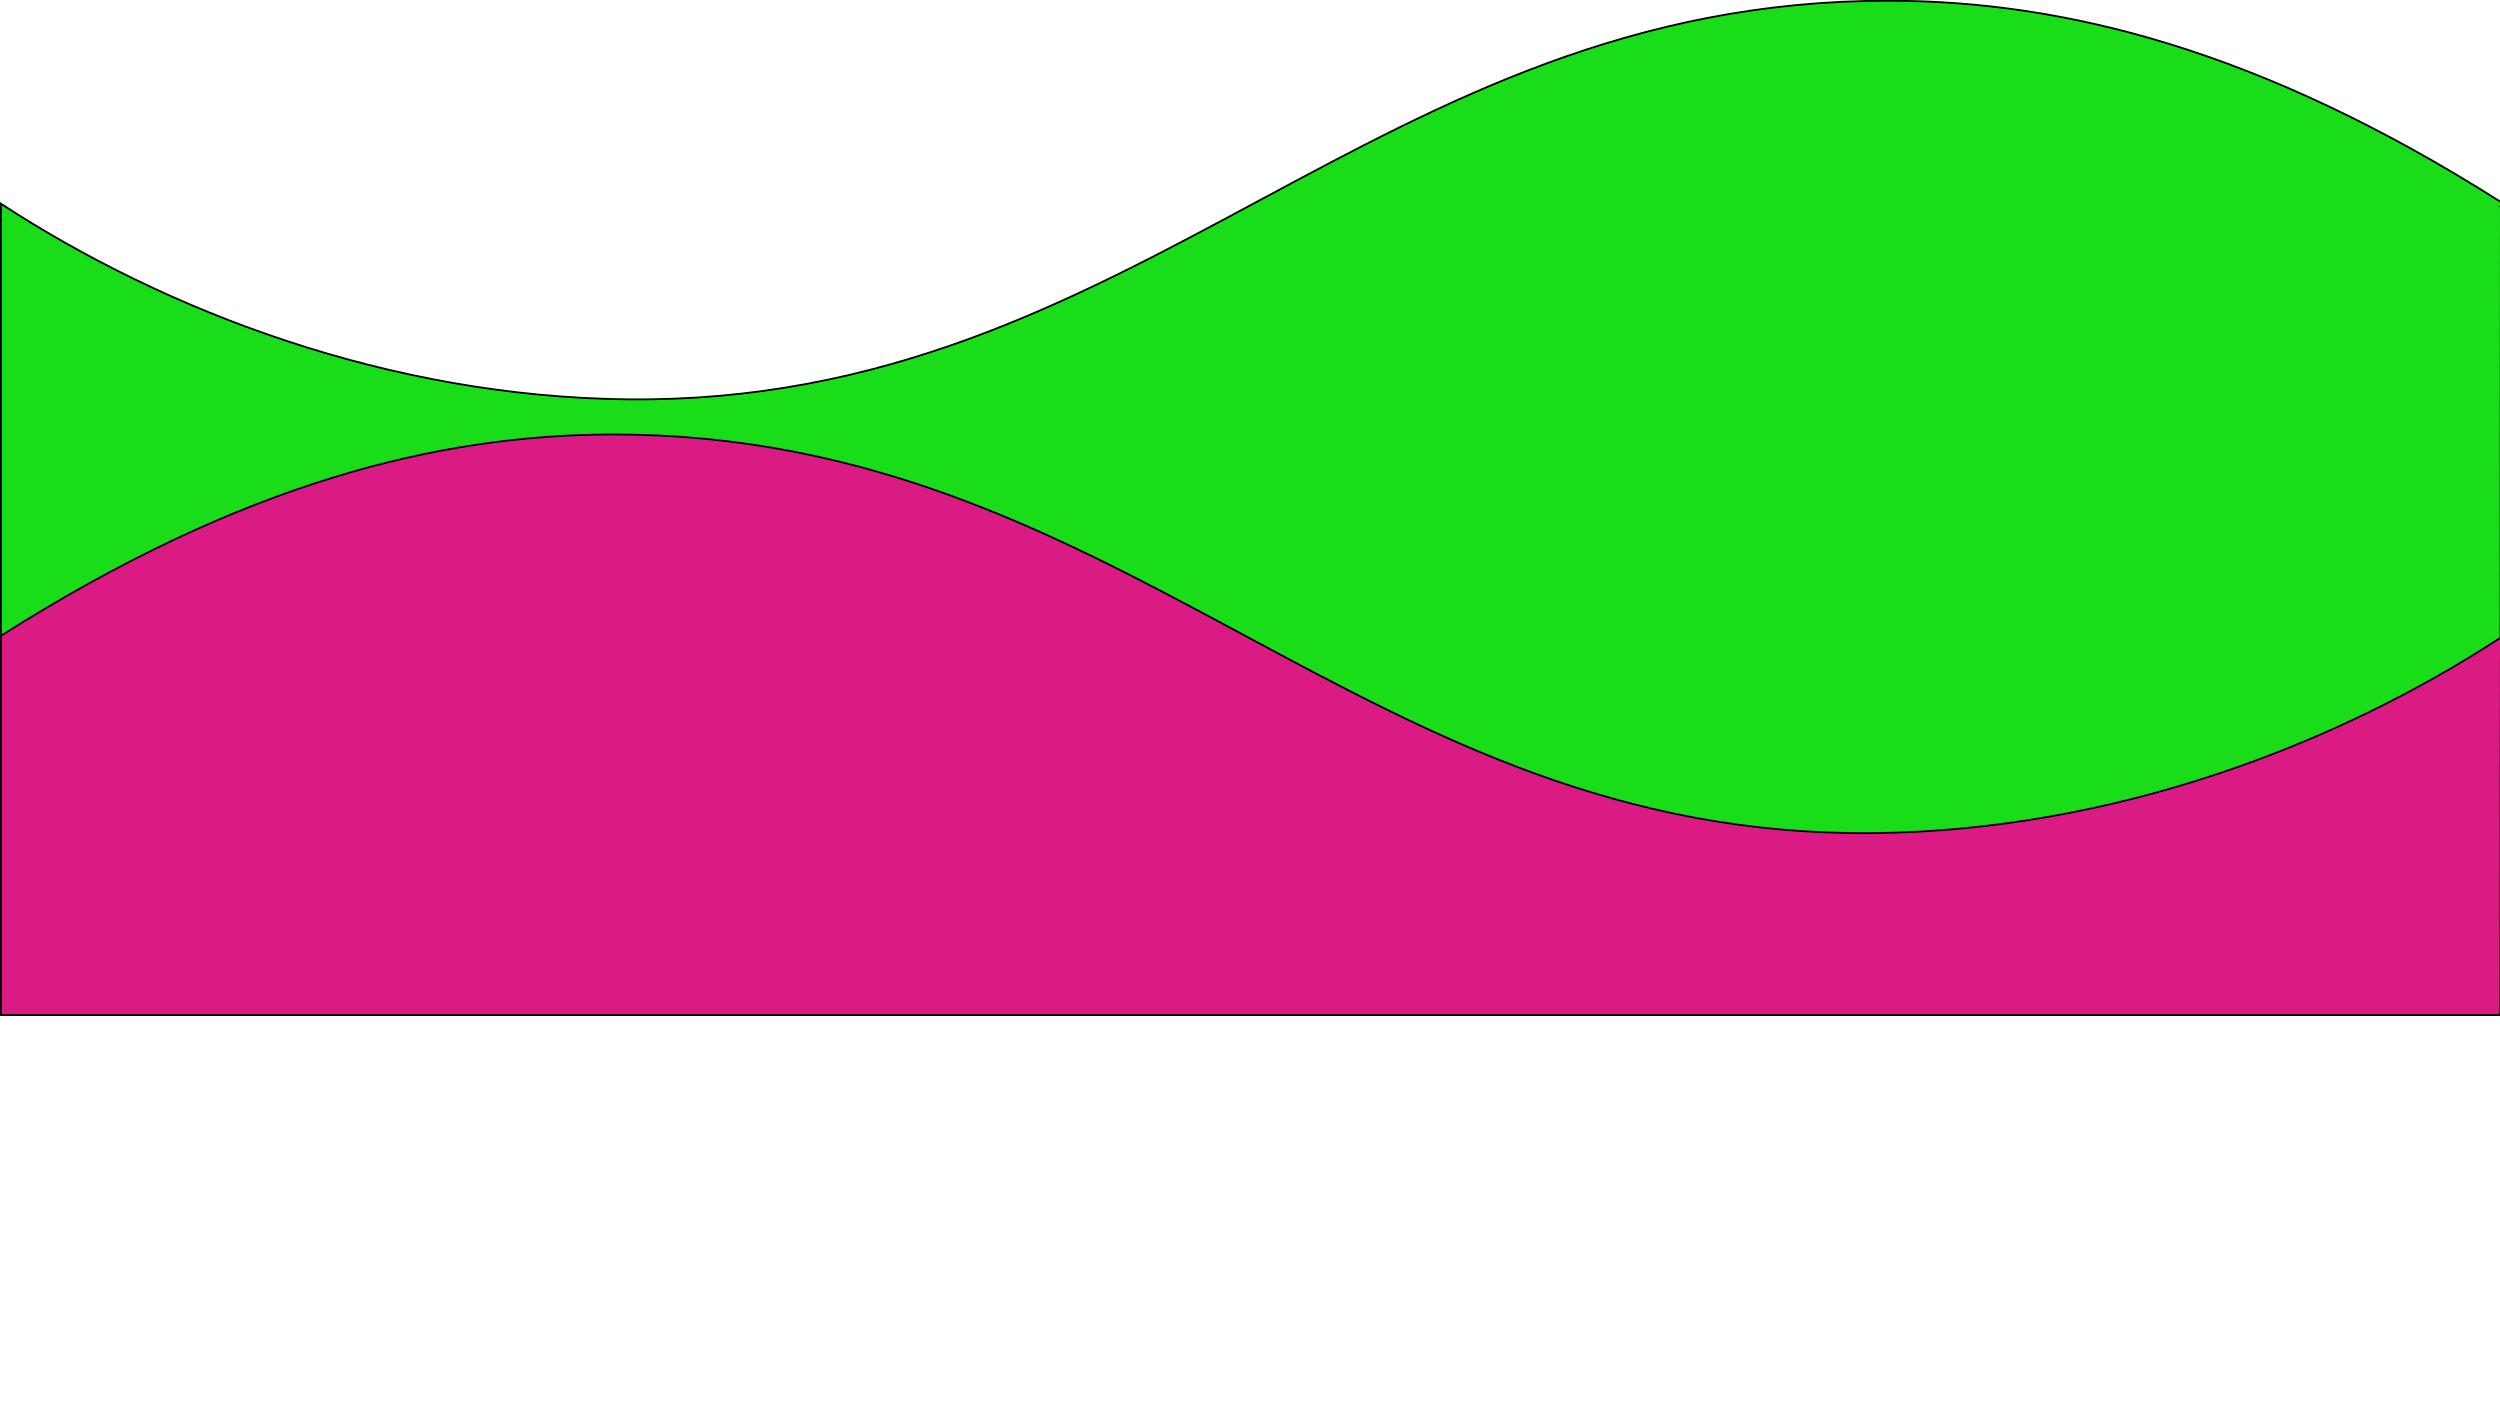 <?xml version="1.0" encoding="utf-8"?>
<!-- Generator: Adobe Illustrator 19.0.0, SVG Export Plug-In . SVG Version: 6.00 Build 0)  -->
<svg version="1.1" id="Layer_1" xmlns="http://www.w3.org/2000/svg" xmlns:xlink="http://www.w3.org/1999/xlink" x="0px" y="0px"
	 viewBox="0 0 1366 768" style="enable-background:new 0 0 1366 768;" xml:space="preserve">
<style type="text/css">
	.st0{fill:#19DD19;stroke:#000000;stroke-miterlimit:10;}
	.st1{fill:#DB1B84;stroke:#000000;stroke-miterlimit:10;}
</style>
<path id="XMLID_1_" class="st0" d="M0.5,111.3c90,58.8,211.8,105.4,342.2,106.9C622.6,221.3,750.5-0.3,1032.8,0.4
	c94.1,0.2,201.7,26.2,333.7,110l-0.5,444.2H0.5V111.3z"/>
<path id="XMLID_2_" class="st1" d="M1366.5,348.3c-90,58.8-211.8,105.4-342.2,106.9c-279.9,3.2-407.8-218.4-690.1-217.8
	c-94.1,0.2-201.7,26.2-333.7,110v207.2H1366L1366.5,348.3z"/>
</svg>
